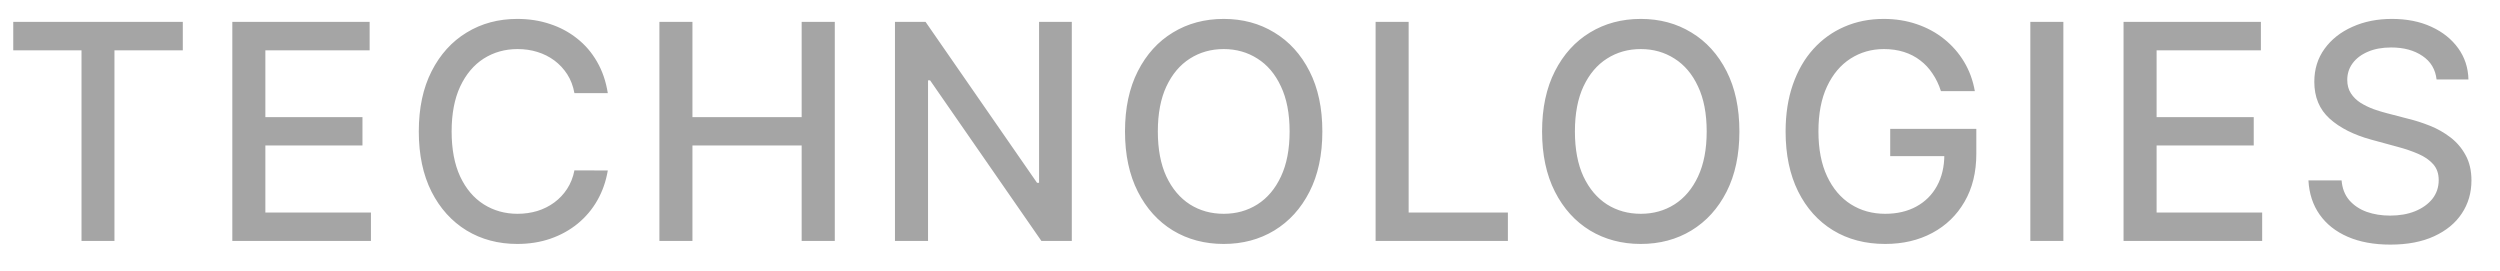 <svg width="83" height="9" viewBox="0 0 83 9" fill="none" xmlns="http://www.w3.org/2000/svg">
<path opacity="0.4" d="M0.44 1.672V0.727H6.069V1.672H3.8V8H2.706V1.672H0.44ZM7.713 8V0.727H12.272V1.672H8.81V3.888H12.034V4.829H8.81V7.055H12.315V8H7.713ZM20.179 3.092H19.071C19.028 2.856 18.949 2.647 18.833 2.467C18.717 2.287 18.575 2.135 18.407 2.009C18.238 1.884 18.05 1.789 17.842 1.725C17.636 1.661 17.417 1.629 17.185 1.629C16.766 1.629 16.391 1.735 16.059 1.945C15.73 2.156 15.47 2.465 15.278 2.872C15.089 3.279 14.994 3.777 14.994 4.364C14.994 4.955 15.089 5.455 15.278 5.862C15.47 6.269 15.731 6.577 16.063 6.786C16.394 6.994 16.767 7.098 17.181 7.098C17.411 7.098 17.629 7.067 17.835 7.006C18.043 6.942 18.231 6.848 18.399 6.725C18.567 6.602 18.71 6.452 18.826 6.274C18.944 6.094 19.026 5.888 19.071 5.656L20.179 5.66C20.119 6.017 20.005 6.346 19.834 6.647C19.666 6.945 19.449 7.203 19.184 7.421C18.921 7.637 18.621 7.803 18.282 7.922C17.944 8.04 17.574 8.099 17.174 8.099C16.545 8.099 15.983 7.95 15.491 7.652C14.999 7.351 14.61 6.922 14.326 6.363C14.045 5.804 13.904 5.138 13.904 4.364C13.904 3.587 14.046 2.921 14.33 2.364C14.614 1.806 15.002 1.377 15.495 1.079C15.987 0.778 16.547 0.628 17.174 0.628C17.56 0.628 17.92 0.683 18.254 0.795C18.59 0.904 18.892 1.065 19.159 1.278C19.427 1.488 19.648 1.746 19.823 2.052C19.999 2.355 20.117 2.702 20.179 3.092ZM21.892 8V0.727H22.989V3.888H26.615V0.727H27.715V8H26.615V4.829H22.989V8H21.892ZM35.584 0.727V8H34.575L30.878 2.666H30.811V8H29.713V0.727H30.729L34.429 6.068H34.497V0.727H35.584ZM43.902 4.364C43.902 5.14 43.76 5.808 43.475 6.366C43.191 6.923 42.802 7.351 42.307 7.652C41.815 7.95 41.255 8.099 40.627 8.099C39.998 8.099 39.435 7.95 38.941 7.652C38.448 7.351 38.06 6.922 37.776 6.363C37.492 5.804 37.35 5.138 37.35 4.364C37.35 3.587 37.492 2.921 37.776 2.364C38.06 1.806 38.448 1.377 38.941 1.079C39.435 0.778 39.998 0.628 40.627 0.628C41.255 0.628 41.815 0.778 42.307 1.079C42.802 1.377 43.191 1.806 43.475 2.364C43.76 2.921 43.902 3.587 43.902 4.364ZM42.815 4.364C42.815 3.772 42.719 3.273 42.527 2.869C42.338 2.461 42.078 2.154 41.746 1.945C41.417 1.735 41.044 1.629 40.627 1.629C40.209 1.629 39.834 1.735 39.505 1.945C39.176 2.154 38.916 2.461 38.724 2.869C38.535 3.273 38.44 3.772 38.44 4.364C38.44 4.955 38.535 5.455 38.724 5.862C38.916 6.267 39.176 6.575 39.505 6.786C39.834 6.994 40.209 7.098 40.627 7.098C41.044 7.098 41.417 6.994 41.746 6.786C42.078 6.575 42.338 6.267 42.527 5.862C42.719 5.455 42.815 4.955 42.815 4.364ZM45.67 8V0.727H46.767V7.055H50.062V8H45.67ZM57.748 4.364C57.748 5.14 57.606 5.808 57.322 6.366C57.038 6.923 56.649 7.351 56.154 7.652C55.662 7.95 55.102 8.099 54.474 8.099C53.845 8.099 53.282 7.95 52.788 7.652C52.295 7.351 51.907 6.922 51.623 6.363C51.339 5.804 51.197 5.138 51.197 4.364C51.197 3.587 51.339 2.921 51.623 2.364C51.907 1.806 52.295 1.377 52.788 1.079C53.282 0.778 53.845 0.628 54.474 0.628C55.102 0.628 55.662 0.778 56.154 1.079C56.649 1.377 57.038 1.806 57.322 2.364C57.606 2.921 57.748 3.587 57.748 4.364ZM56.662 4.364C56.662 3.772 56.566 3.273 56.374 2.869C56.185 2.461 55.924 2.154 55.593 1.945C55.264 1.735 54.891 1.629 54.474 1.629C54.055 1.629 53.681 1.735 53.352 1.945C53.023 2.154 52.763 2.461 52.571 2.869C52.382 3.273 52.287 3.772 52.287 4.364C52.287 4.955 52.382 5.455 52.571 5.862C52.763 6.267 53.023 6.575 53.352 6.786C53.681 6.994 54.055 7.098 54.474 7.098C54.891 7.098 55.264 6.994 55.593 6.786C55.924 6.575 56.185 6.267 56.374 5.862C56.566 5.455 56.662 4.955 56.662 4.364ZM64.439 3.025C64.37 2.809 64.278 2.616 64.162 2.446C64.048 2.273 63.912 2.126 63.753 2.006C63.594 1.883 63.413 1.789 63.21 1.725C63.008 1.661 62.787 1.629 62.546 1.629C62.136 1.629 61.767 1.735 61.438 1.945C61.109 2.156 60.848 2.465 60.657 2.872C60.467 3.277 60.372 3.773 60.372 4.36C60.372 4.95 60.468 5.448 60.66 5.855C60.852 6.262 61.115 6.571 61.448 6.782C61.782 6.993 62.162 7.098 62.588 7.098C62.984 7.098 63.328 7.018 63.622 6.857C63.918 6.696 64.146 6.468 64.307 6.175C64.47 5.879 64.552 5.531 64.552 5.131L64.836 5.184H62.755V4.278H65.614V5.106C65.614 5.717 65.484 6.247 65.223 6.697C64.965 7.144 64.608 7.49 64.151 7.734C63.696 7.978 63.175 8.099 62.588 8.099C61.93 8.099 61.352 7.948 60.855 7.645C60.361 7.342 59.975 6.912 59.698 6.356C59.421 5.797 59.282 5.134 59.282 4.367C59.282 3.787 59.363 3.266 59.524 2.805C59.685 2.343 59.911 1.951 60.202 1.629C60.495 1.305 60.84 1.058 61.235 0.887C61.633 0.714 62.068 0.628 62.539 0.628C62.932 0.628 63.297 0.686 63.636 0.802C63.977 0.918 64.28 1.082 64.545 1.295C64.812 1.509 65.034 1.762 65.209 2.055C65.384 2.347 65.503 2.67 65.564 3.025H64.439ZM68.504 0.727V8H67.407V0.727H68.504ZM70.502 8V0.727H75.062V1.672H71.599V3.888H74.824V4.829H71.599V7.055H75.104V8H70.502ZM80.894 2.638C80.856 2.302 80.7 2.041 80.425 1.857C80.151 1.67 79.805 1.576 79.388 1.576C79.09 1.576 78.832 1.623 78.614 1.718C78.397 1.81 78.227 1.938 78.106 2.102C77.988 2.263 77.929 2.446 77.929 2.652C77.929 2.825 77.969 2.974 78.05 3.099C78.132 3.225 78.24 3.33 78.373 3.415C78.508 3.498 78.652 3.568 78.806 3.625C78.96 3.679 79.108 3.724 79.25 3.76L79.96 3.945C80.192 4.001 80.43 4.078 80.674 4.175C80.918 4.272 81.144 4.4 81.352 4.559C81.561 4.718 81.729 4.914 81.856 5.148C81.987 5.383 82.052 5.663 82.052 5.99C82.052 6.402 81.945 6.768 81.732 7.087C81.522 7.407 81.215 7.659 80.812 7.844C80.412 8.028 79.928 8.121 79.36 8.121C78.816 8.121 78.344 8.034 77.947 7.862C77.549 7.689 77.238 7.444 77.013 7.126C76.788 6.807 76.664 6.428 76.64 5.99H77.741C77.762 6.253 77.847 6.472 77.996 6.647C78.148 6.82 78.341 6.949 78.575 7.034C78.812 7.117 79.071 7.158 79.353 7.158C79.663 7.158 79.939 7.11 80.18 7.013C80.424 6.913 80.616 6.776 80.756 6.601C80.895 6.423 80.965 6.216 80.965 5.979C80.965 5.764 80.904 5.588 80.781 5.45C80.66 5.313 80.495 5.199 80.287 5.109C80.081 5.019 79.848 4.94 79.587 4.871L78.728 4.637C78.146 4.478 77.684 4.245 77.343 3.938C77.004 3.63 76.835 3.223 76.835 2.716C76.835 2.297 76.949 1.931 77.176 1.619C77.403 1.306 77.711 1.063 78.099 0.891C78.488 0.715 78.926 0.628 79.413 0.628C79.906 0.628 80.34 0.714 80.717 0.887C81.095 1.06 81.394 1.298 81.612 1.601C81.829 1.902 81.943 2.247 81.952 2.638H80.894Z" fill="#1E1E1E"/>
</svg>
